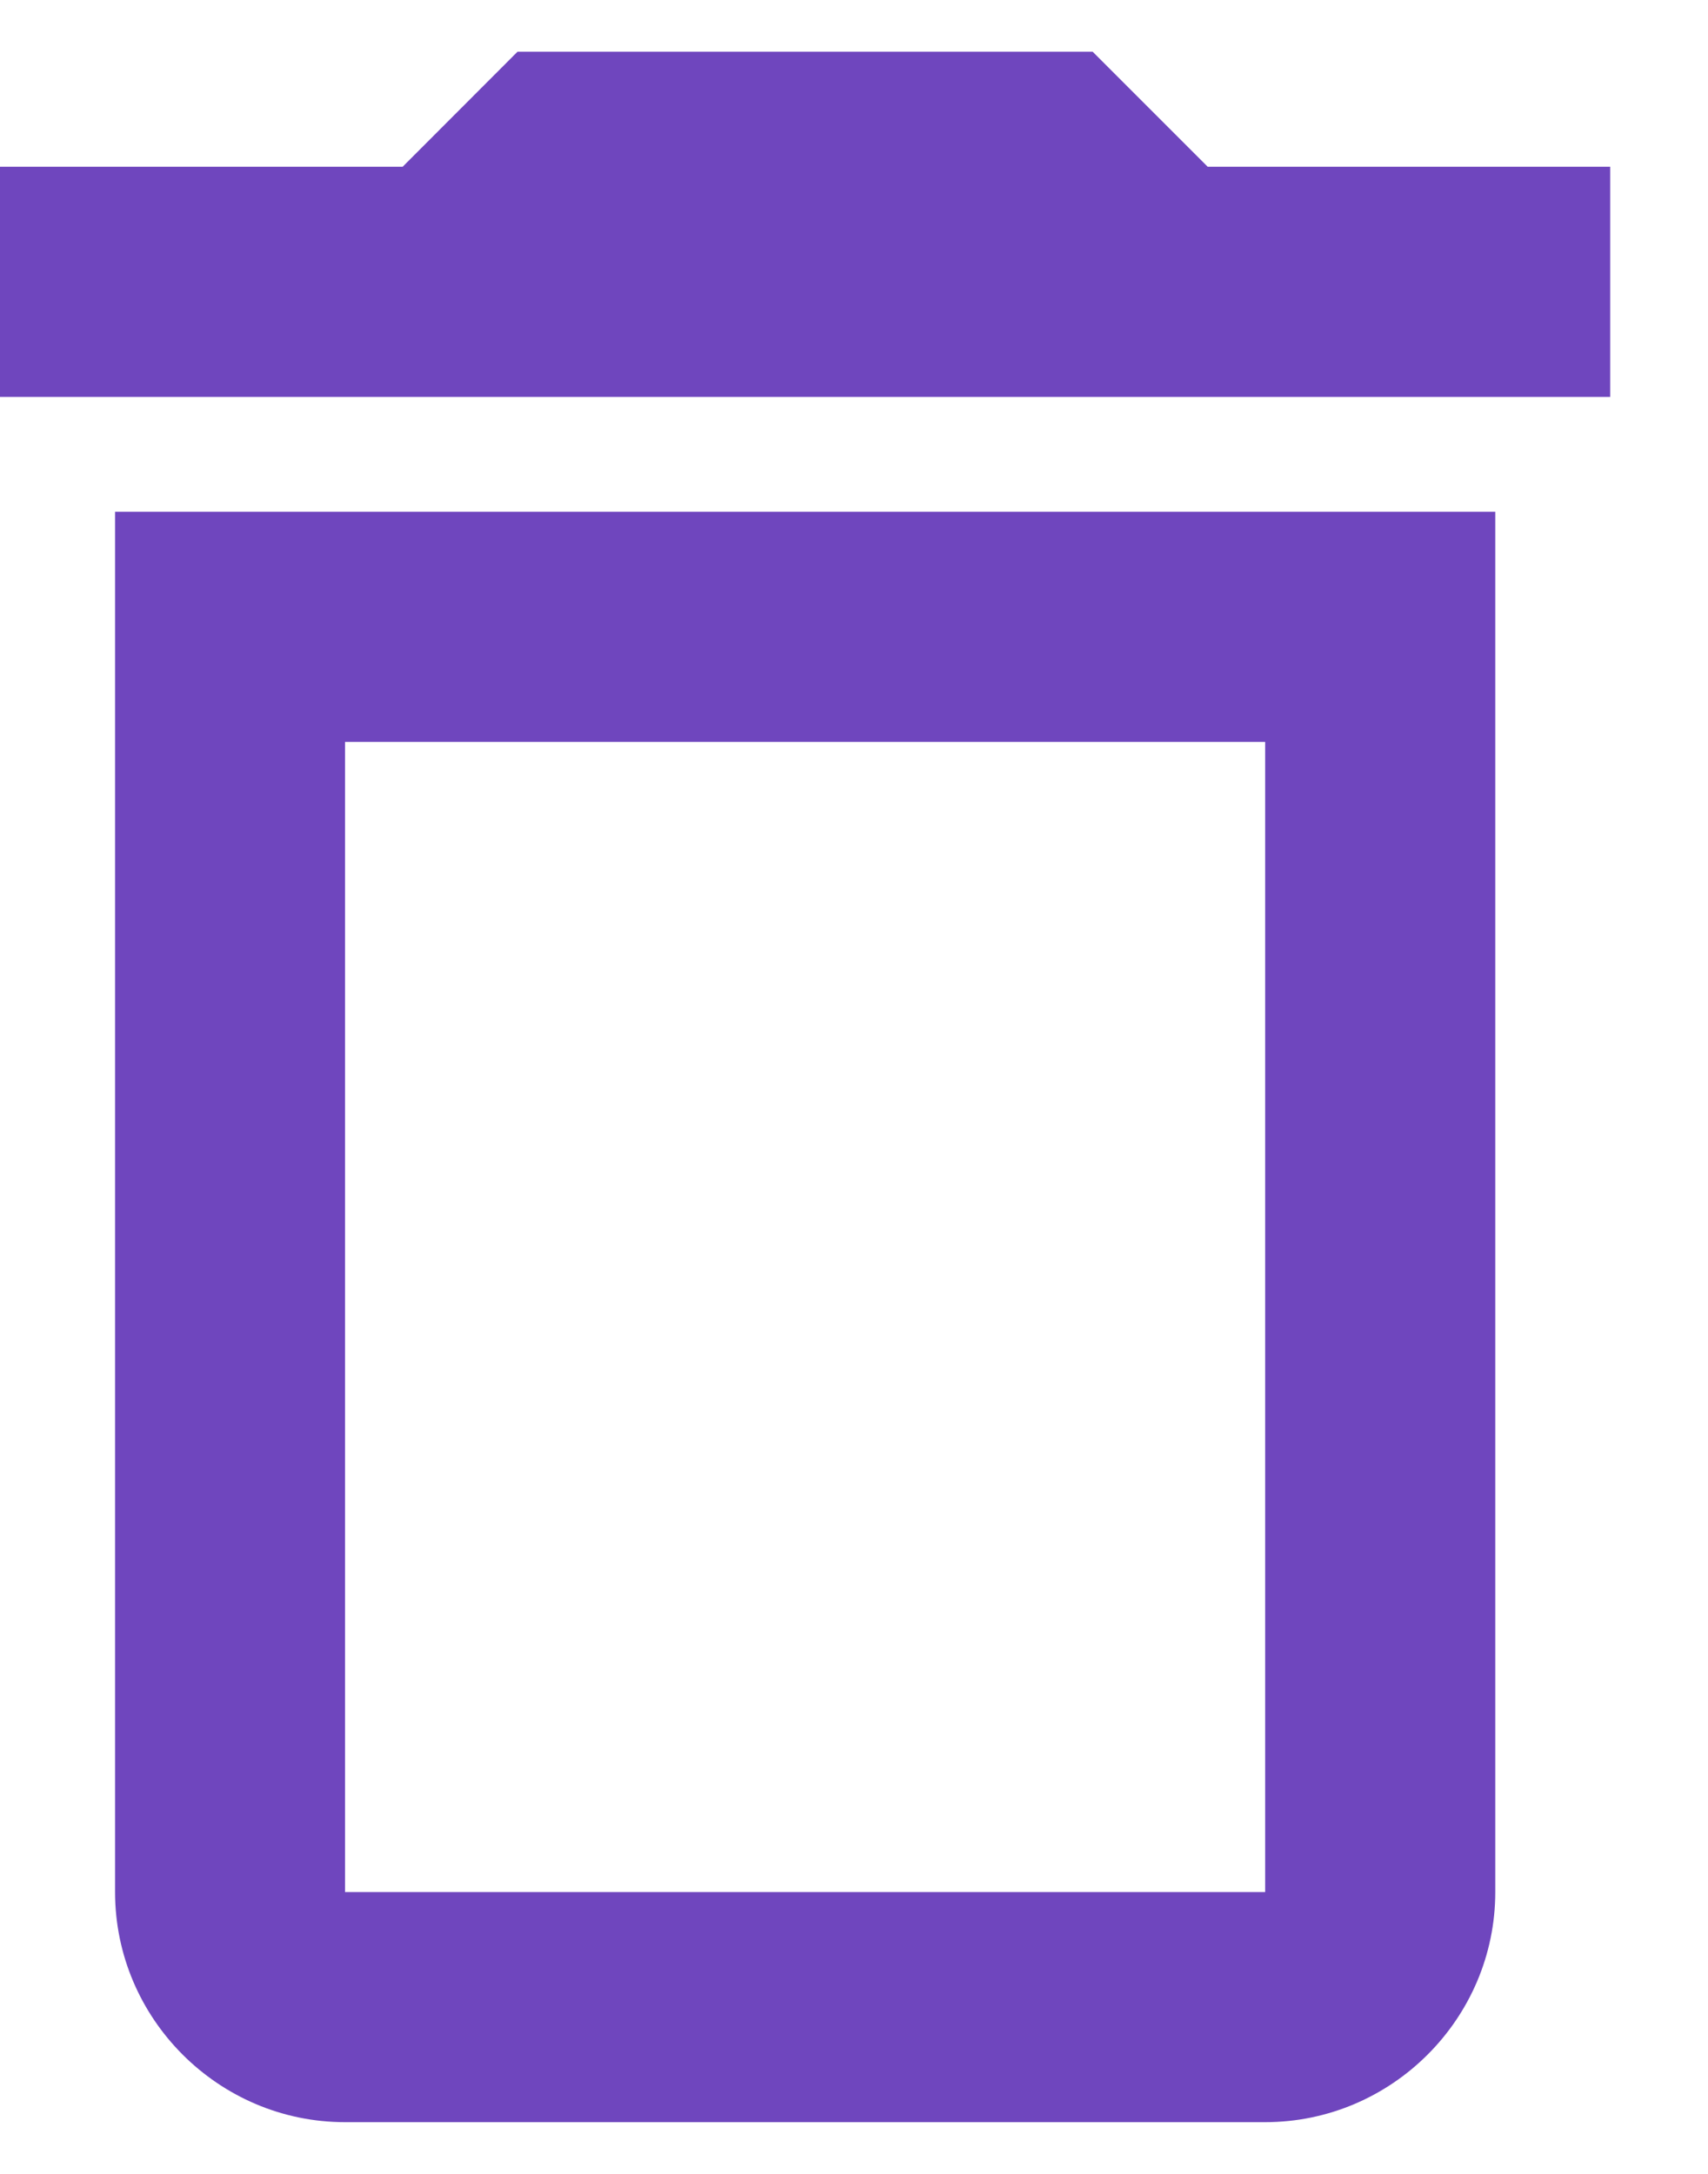 <svg width="11" height="14" viewBox="0 0 11 14" fill="none" xmlns="http://www.w3.org/2000/svg">
<path d="M0.741 12.185C0.741 13 1.407 13.667 2.222 13.667H8.148C8.963 13.667 9.63 13 9.63 12.185V3.296H0.741V12.185ZM2.222 4.778H8.148V12.185H2.222V4.778ZM7.778 1.074L7.037 0.333H3.333L2.593 1.074H0V2.556H10.37V1.074H7.778Z" fill="#6F46BE"/>
</svg>
